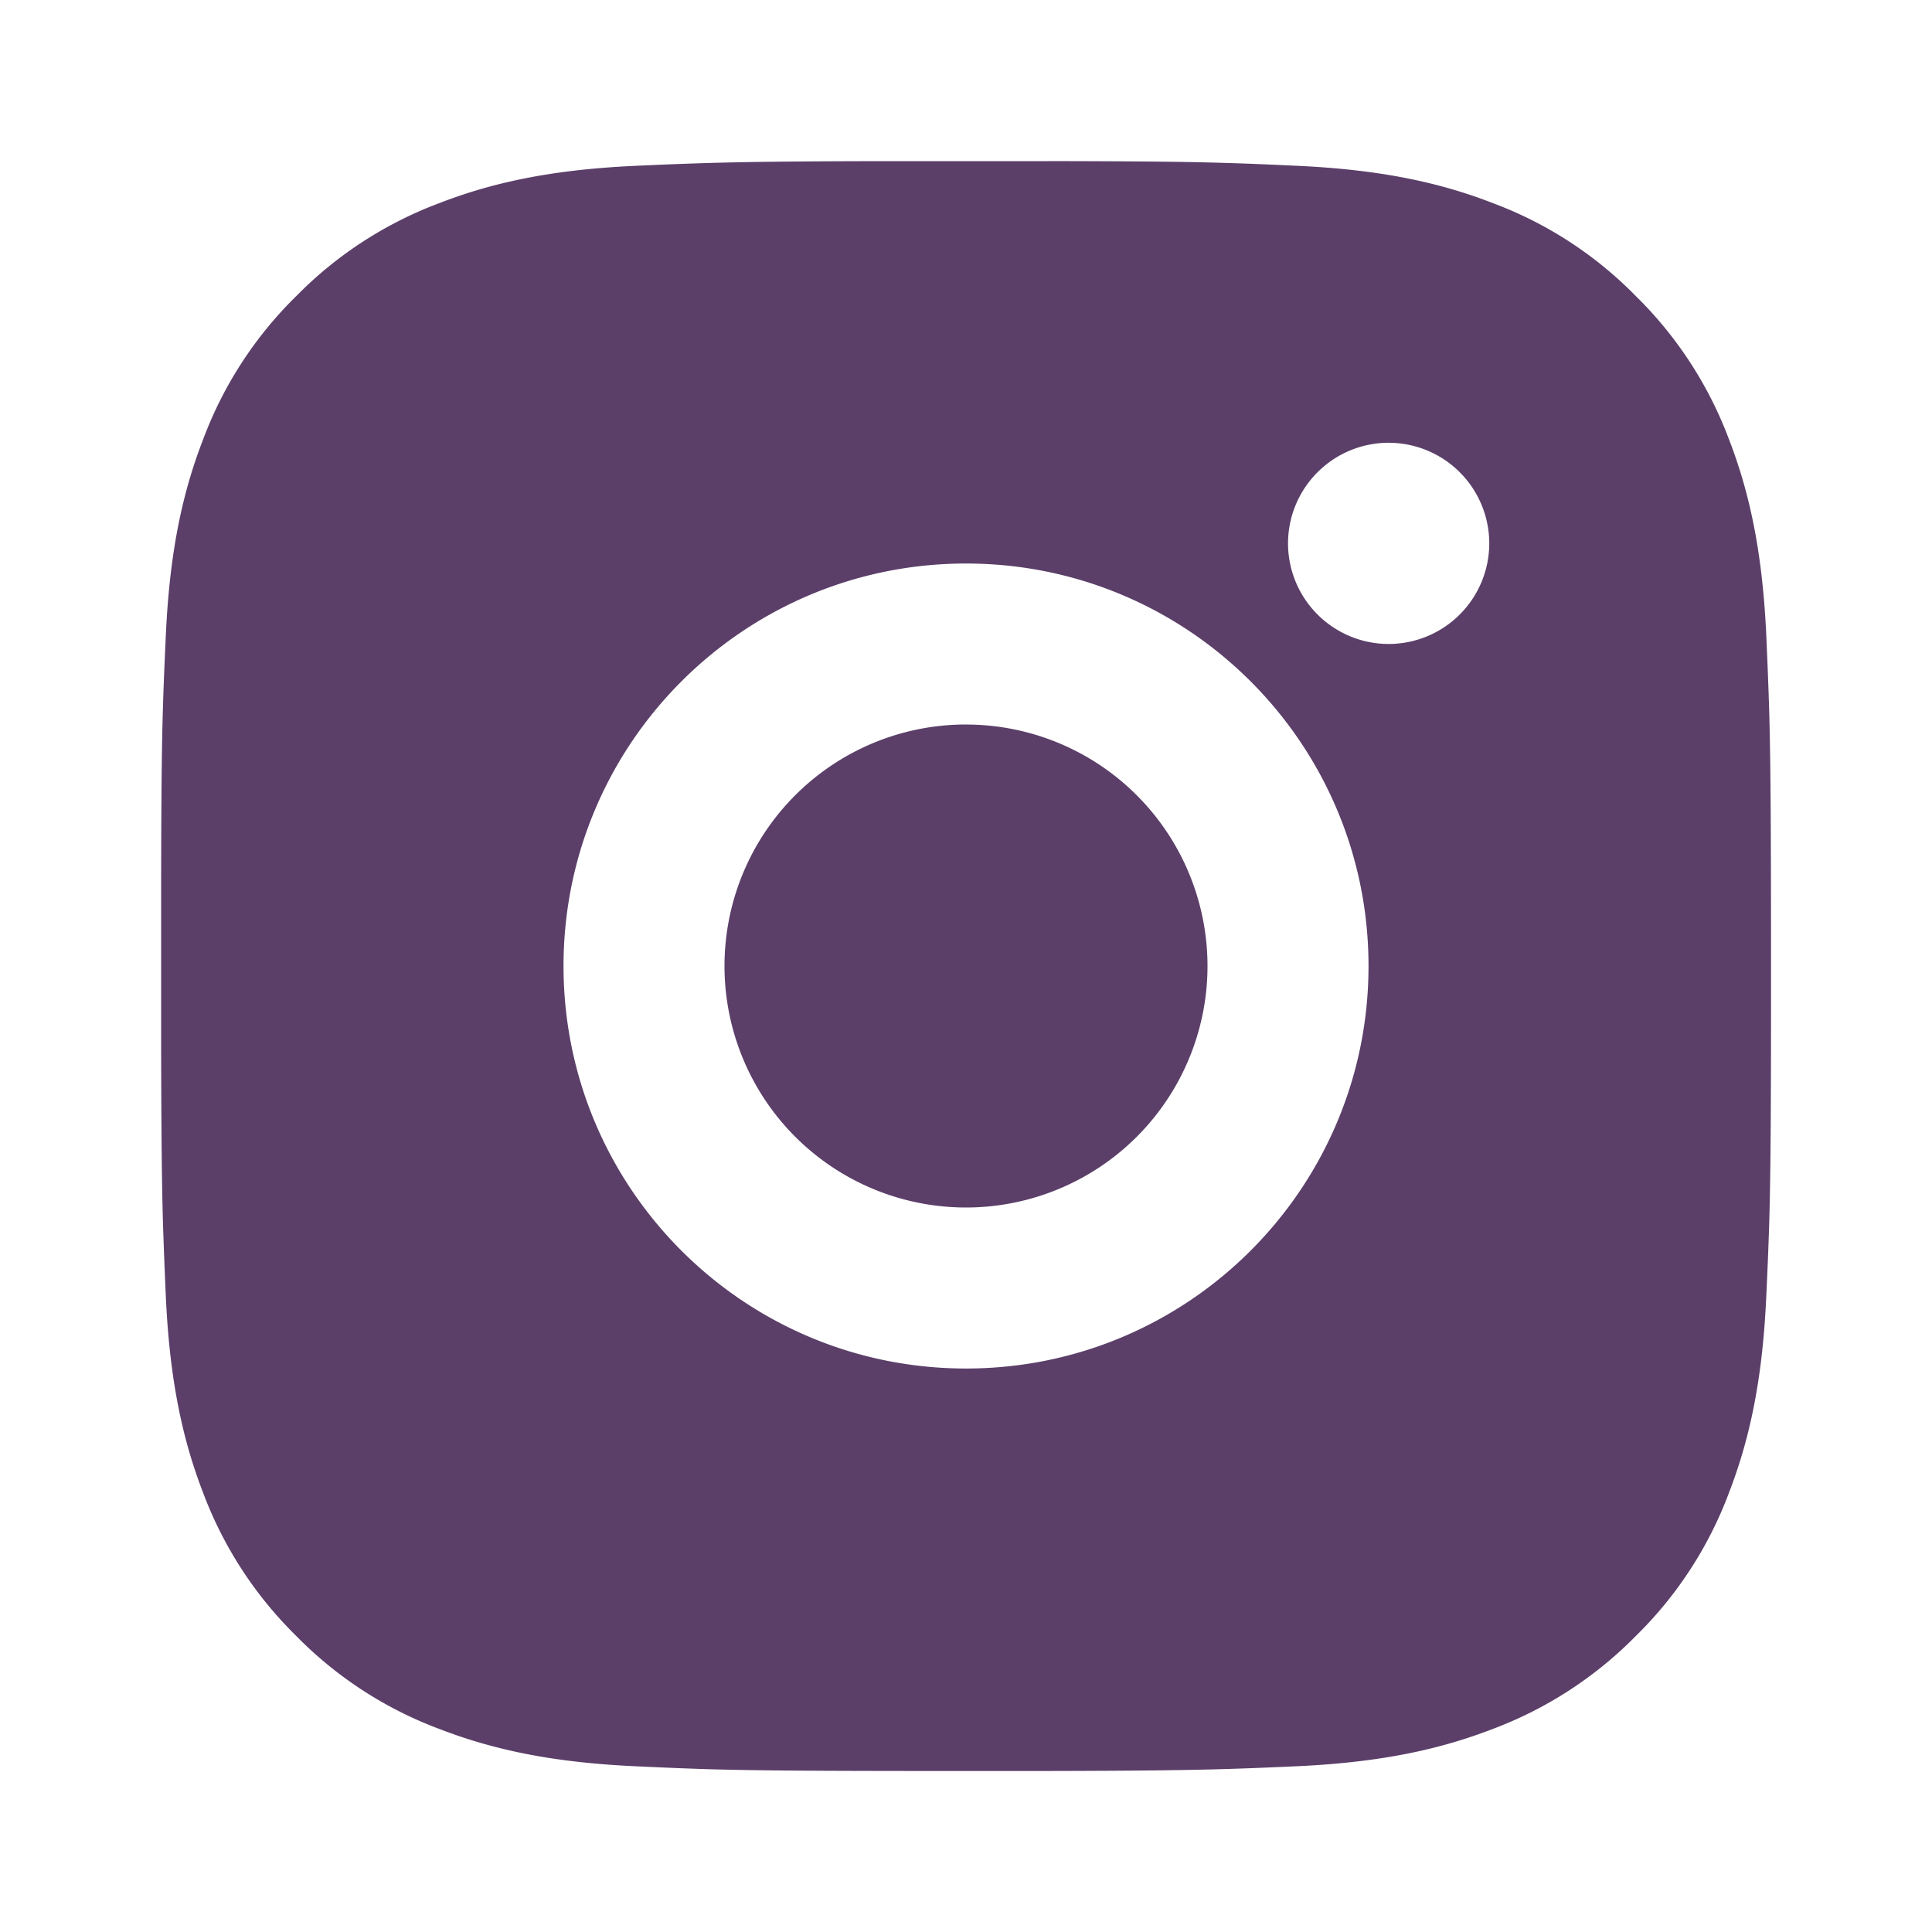 <svg xmlns="http://www.w3.org/2000/svg" width="50" height="50" fill="none" viewBox="0 0 50 50">
  <path fill="#5B3F69" d="M27.142 4.169c2.345.004 3.533.016 4.56.047l.404.013c.467.016.928.037 1.483.063 2.217.103 3.73.453 5.058.969a10.15 10.15 0 0 1 3.69 2.403 10.224 10.224 0 0 1 2.403 3.69c.514 1.327.865 2.841.97 5.058.024.556.044 1.016.06 1.484l.014.404c.03 1.026.044 2.215.048 4.56l.002 1.553v1.175l-.001 1.554c-.004 2.345-.017 3.533-.047 4.56l-.014.404c-.016.467-.037.927-.063 1.483-.102 2.217-.455 3.73-.969 5.058a10.17 10.17 0 0 1-2.403 3.69 10.24 10.24 0 0 1-3.69 2.403c-1.328.514-2.84.865-5.058.969-.555.025-1.016.045-1.483.061l-.405.013c-1.026.03-2.214.045-4.559.05H25.59l-.588.001h-.588l-1.553-.002c-2.345-.004-3.533-.016-4.56-.046l-.404-.014c-.467-.016-.928-.037-1.484-.063-2.217-.103-3.727-.455-5.057-.969a10.19 10.19 0 0 1-3.691-2.403 10.217 10.217 0 0 1-2.403-3.69c-.515-1.329-.864-2.841-.969-5.058-.024-.556-.044-1.016-.06-1.483l-.014-.405c-.03-1.026-.044-2.215-.049-4.56V22.86c.004-2.344.016-3.533.047-4.56l.013-.403c.017-.468.037-.928.063-1.484.103-2.219.454-3.73.97-5.057a10.165 10.165 0 0 1 2.402-3.691 10.202 10.202 0 0 1 3.691-2.403c1.328-.516 2.838-.865 5.057-.969.556-.025 1.017-.045 1.484-.061l.404-.013c1.027-.03 2.215-.045 4.56-.049h4.282Zm-2.141 10.415c-5.756 0-10.417 4.666-10.417 10.417 0 5.756 4.666 10.416 10.417 10.416 5.756 0 10.416-4.666 10.416-10.416 0-5.757-4.665-10.417-10.416-10.417Zm0 4.167A6.25 6.25 0 0 1 31.25 25 6.25 6.25 0 0 1 25 31.25 6.25 6.25 0 0 1 18.75 25 6.25 6.25 0 0 1 25 18.75Zm10.937-7.292a2.606 2.606 0 0 0-2.604 2.602 2.606 2.606 0 0 0 2.604 2.605 2.606 2.606 0 0 0 2.604-2.605 2.606 2.606 0 0 0-2.604-2.602Z"/>
</svg>
